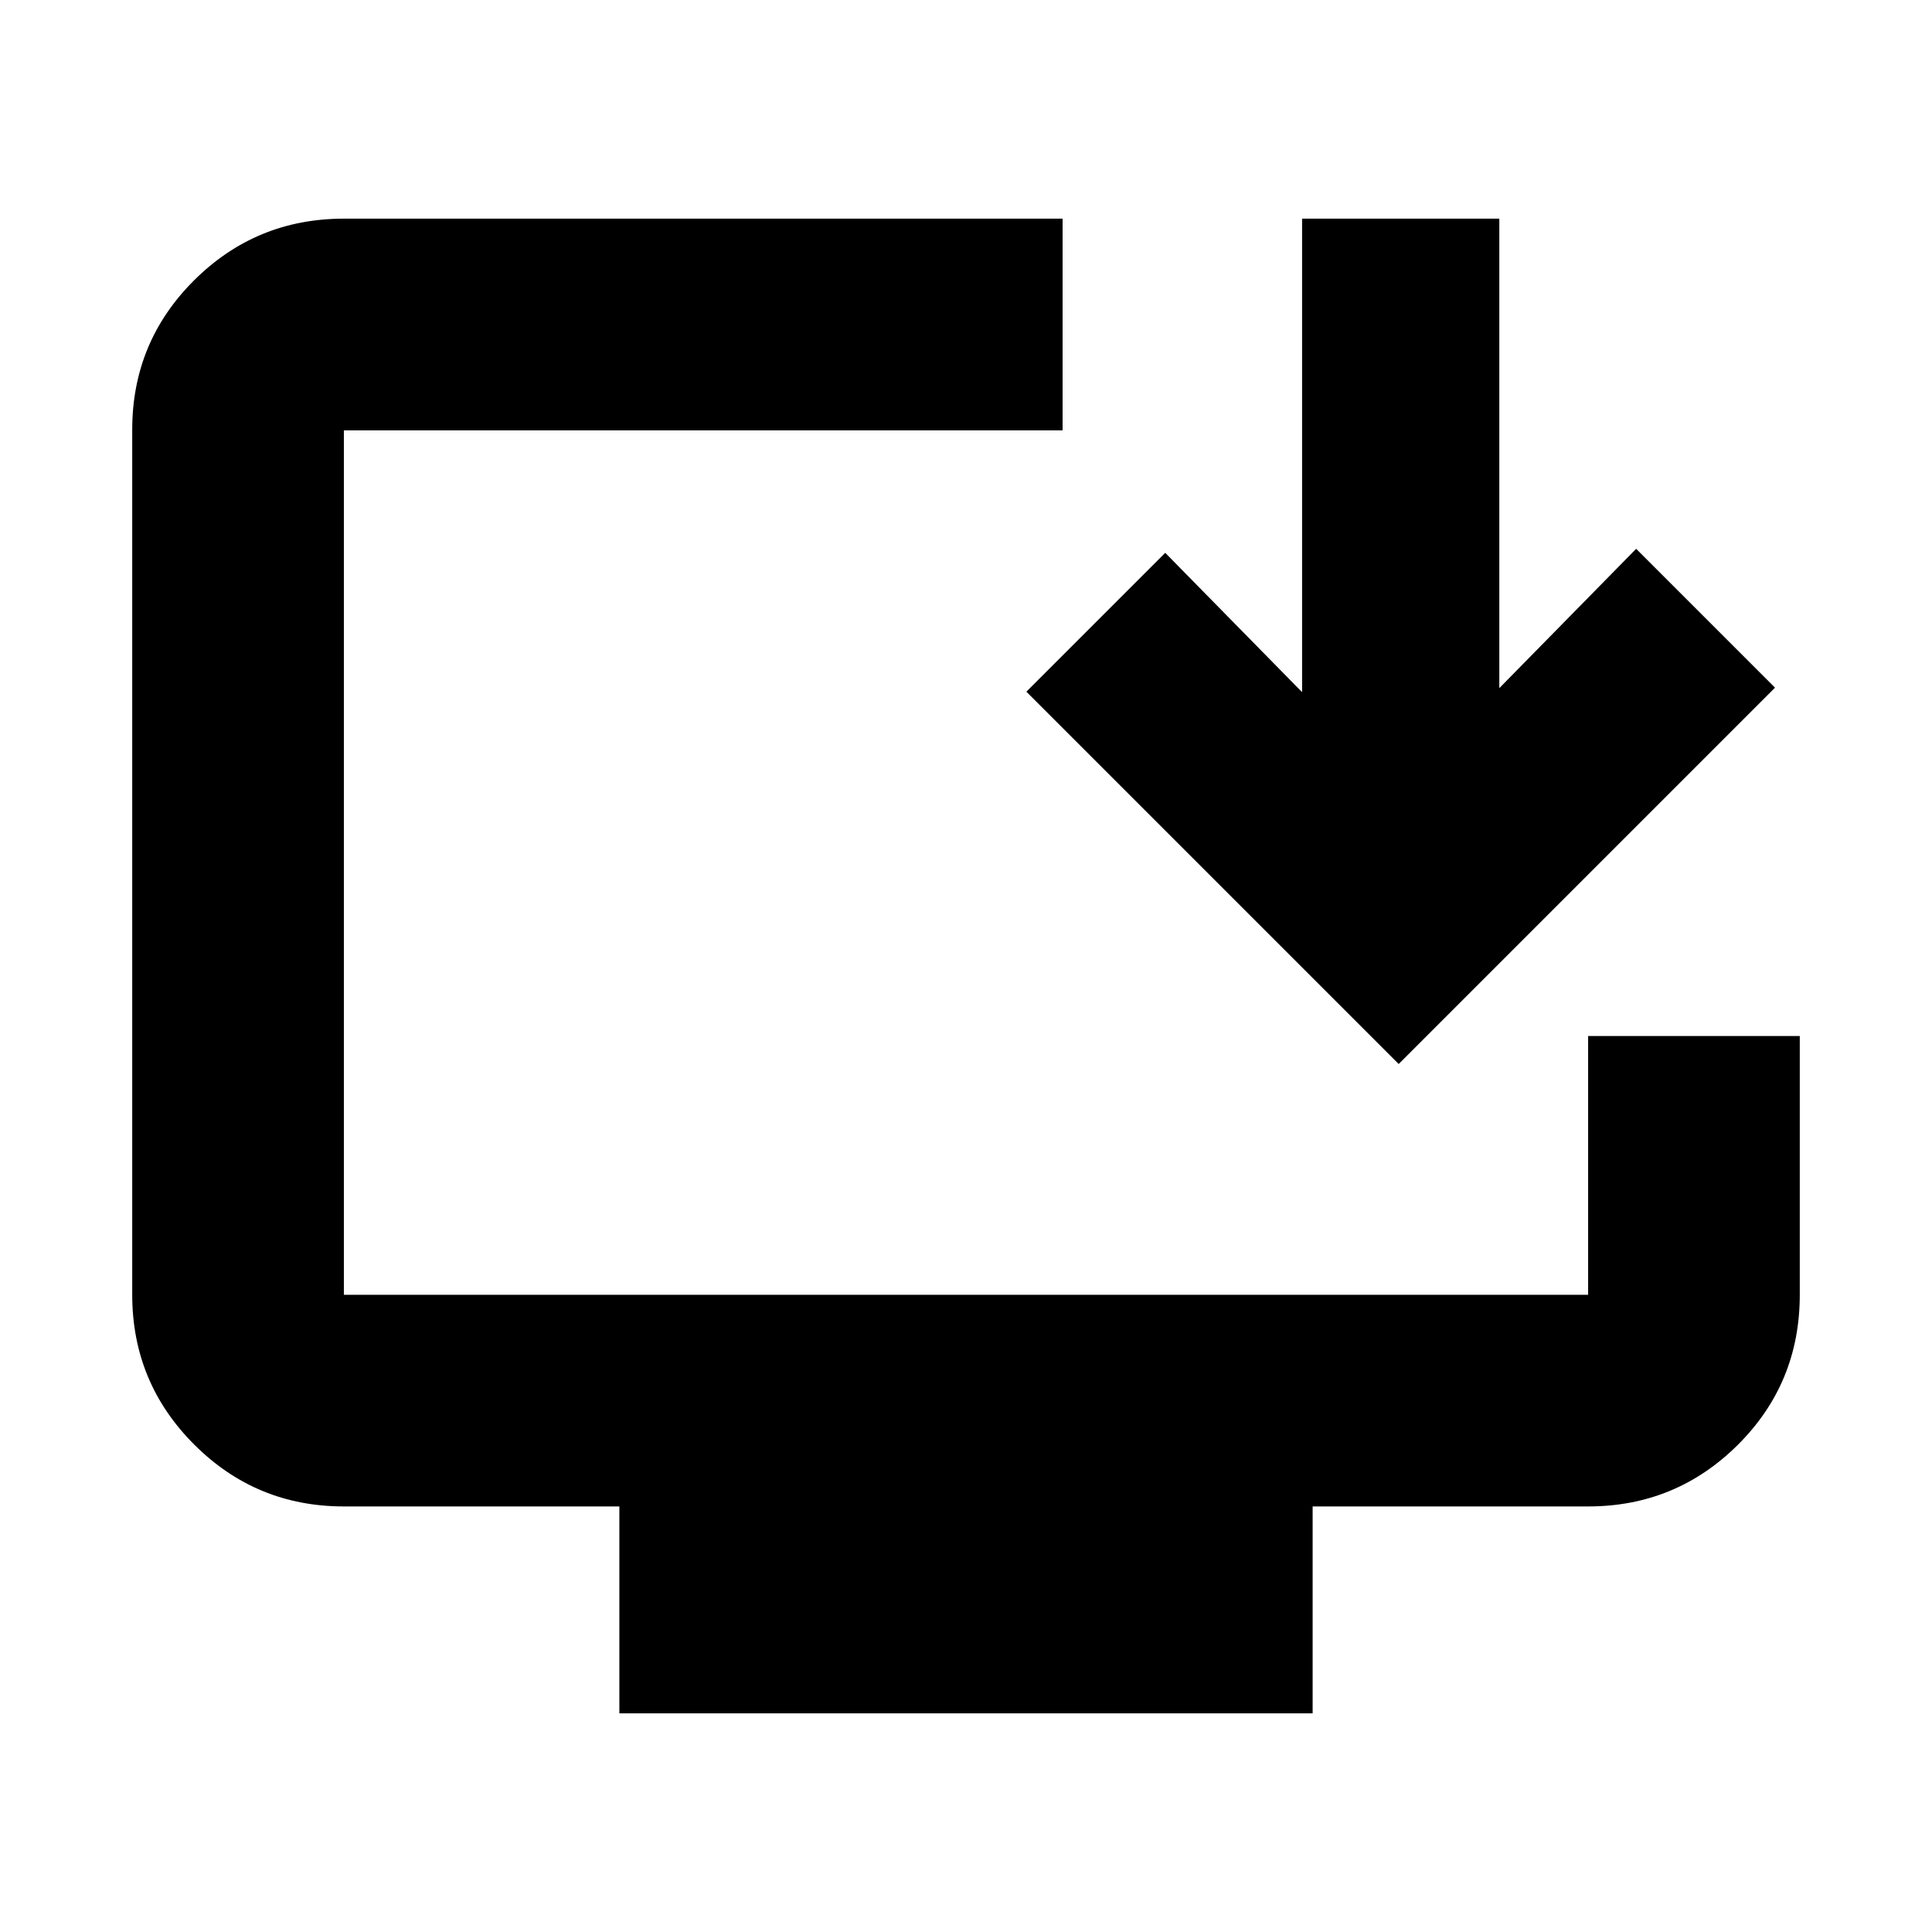 <svg xmlns="http://www.w3.org/2000/svg" height="20" viewBox="0 -960 960 960" width="20"><path d="M307.76-108.65v-102.81H170.87q-43.63 0-74.4-30.78-30.77-30.78-30.77-74.43v-429.79q0-43.64 30.77-74.27 30.77-30.62 74.4-30.62H528v105.18H170.87v429.54h618.26v-128.59H894.3v128.59q0 43.93-30.77 74.55-30.77 30.62-74.4 30.62H652.24v102.81H307.76ZM695-431.3l-185-185 69-69 68 69.23v-235.28h98v233.28l68-69.23 69 69-187 187Z"/></svg>